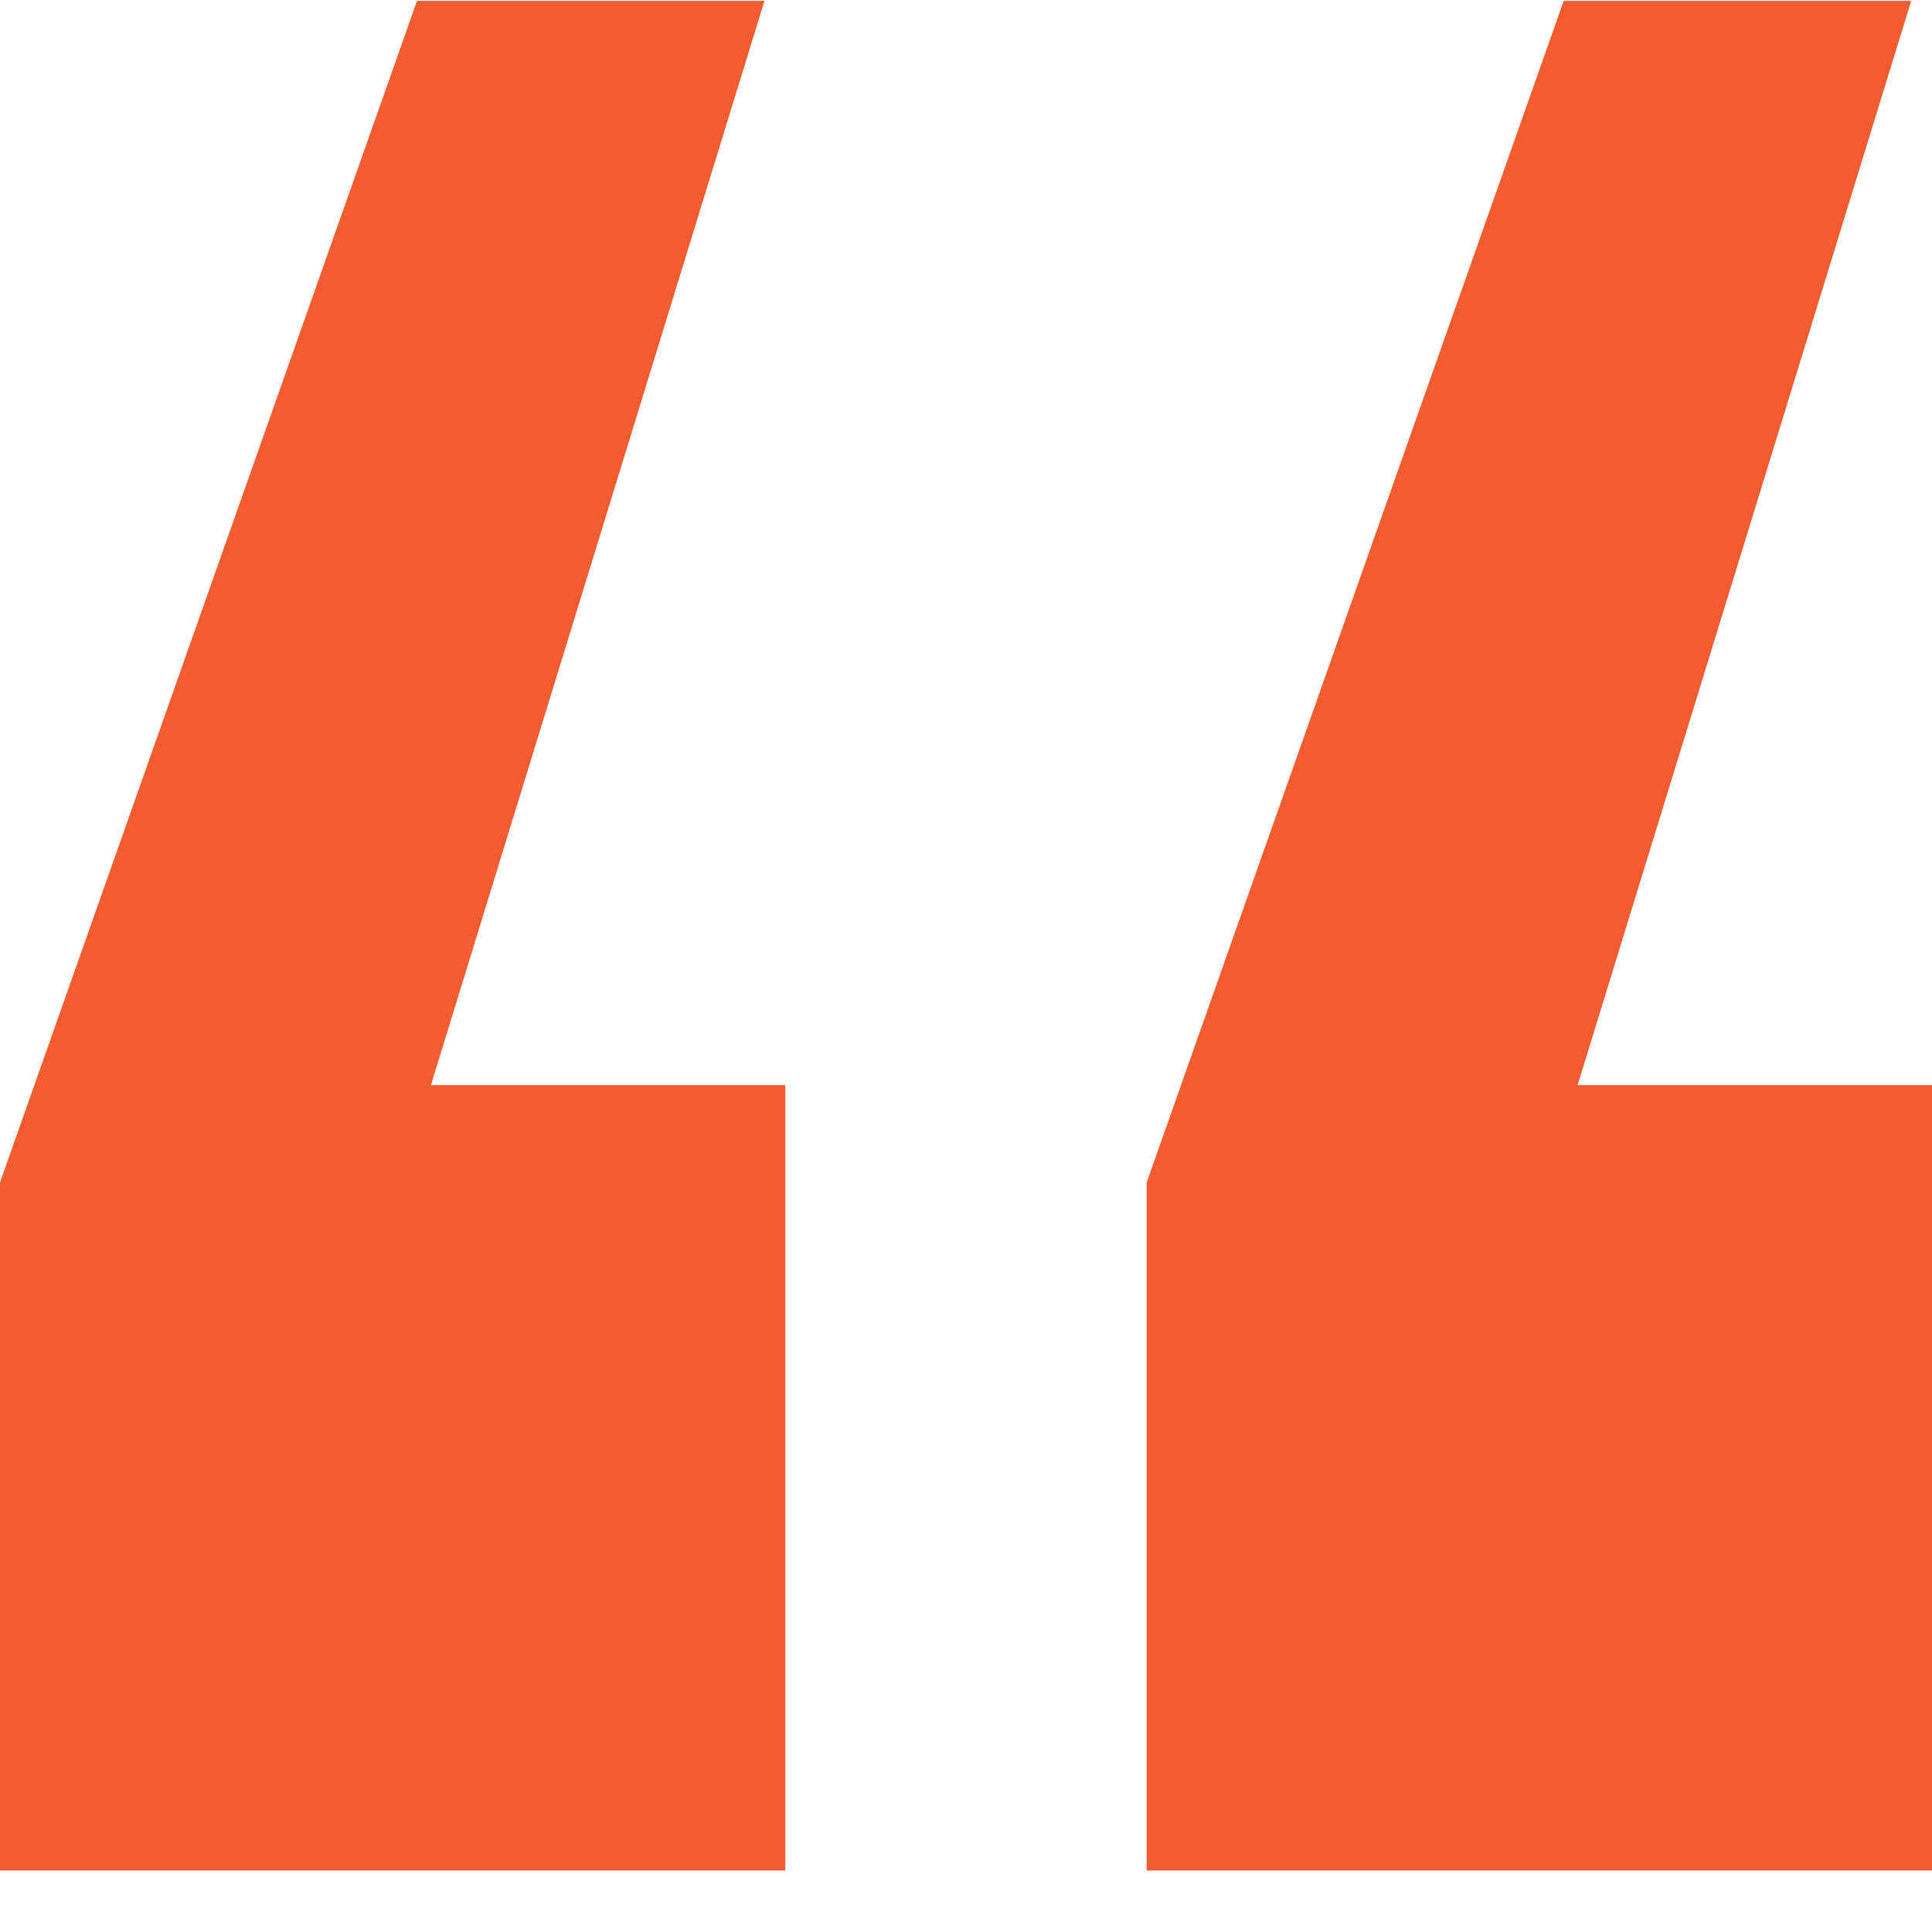 <svg width="31" height="31" viewBox="0 0 31 31" fill="none" xmlns="http://www.w3.org/2000/svg">
<path d="M12.266 0.014L6.914 17.412H12.601V30.014H0V18.973L6.691 0.014H12.266ZM30.666 0.014L25.313 17.412H31V30.014H18.399V18.973L25.09 0.014H30.666Z" fill="#F25C30"/>
</svg>
